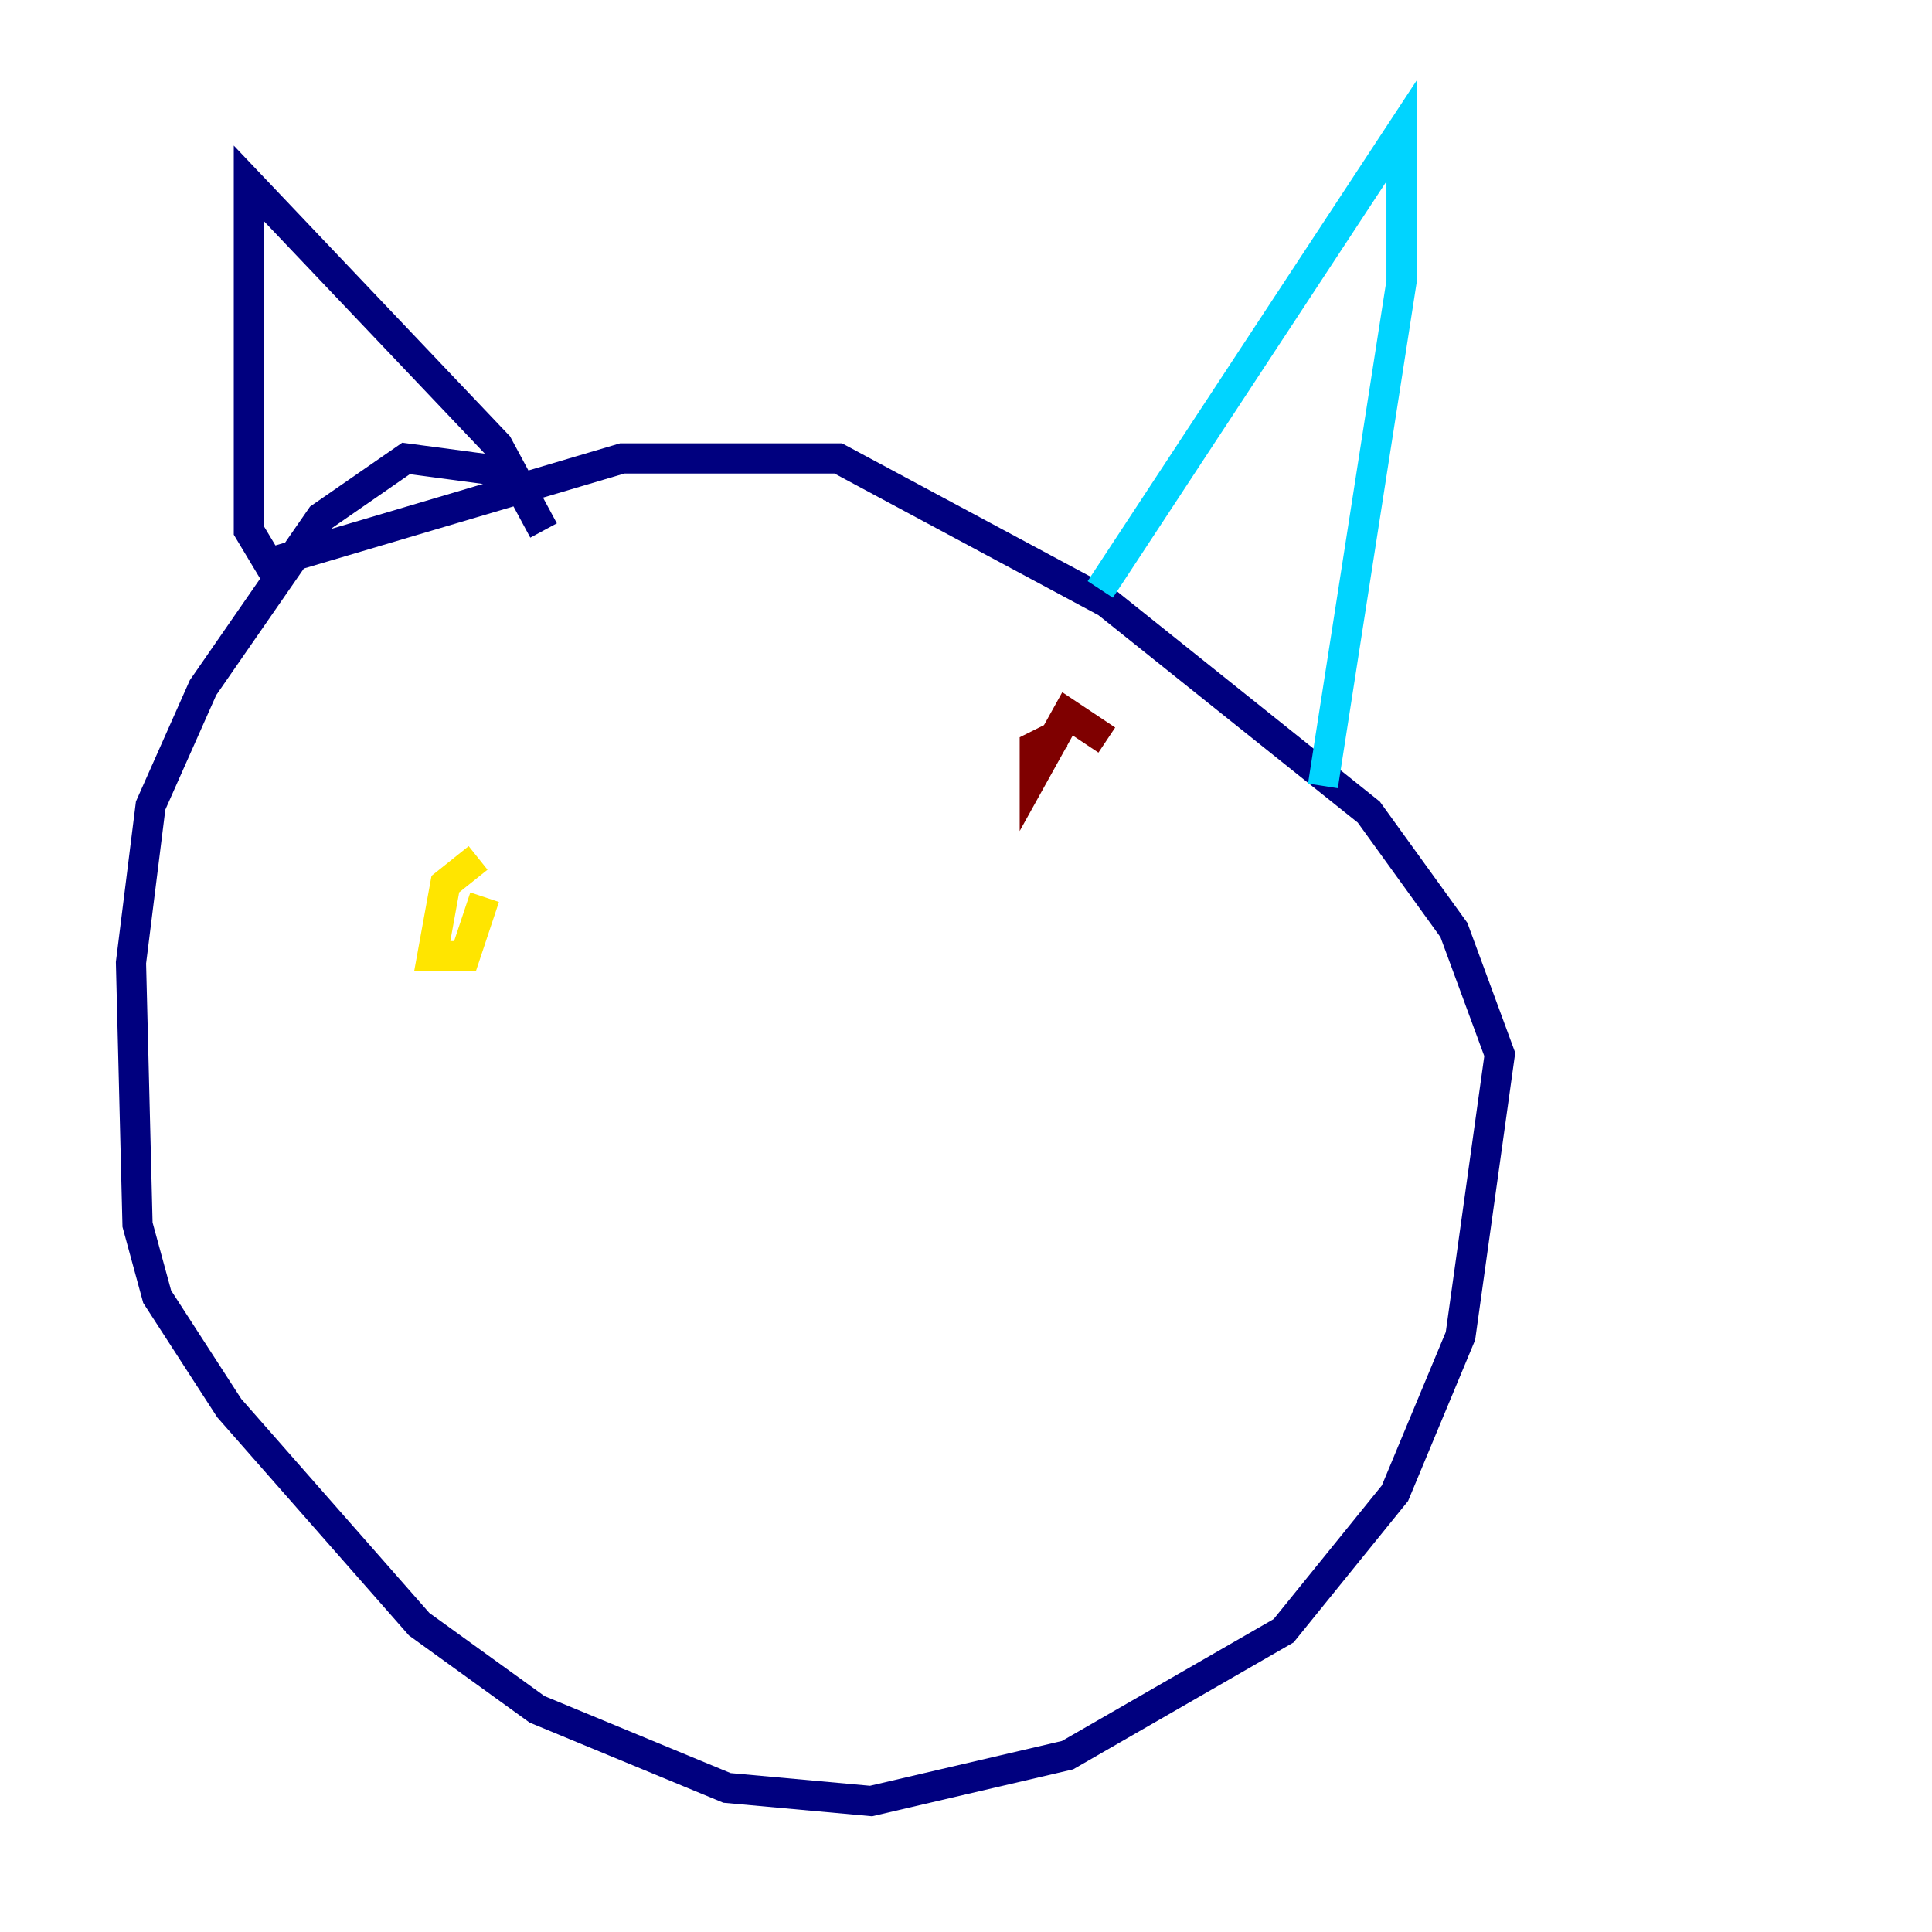 <?xml version="1.0" encoding="utf-8" ?>
<svg baseProfile="tiny" height="128" version="1.2" viewBox="0,0,128,128" width="128" xmlns="http://www.w3.org/2000/svg" xmlns:ev="http://www.w3.org/2001/xml-events" xmlns:xlink="http://www.w3.org/1999/xlink"><defs /><polyline fill="none" points="33.41,31.241 26.902,30.373 21.261,34.278 13.451,45.559 9.98,53.37 8.678,63.783 9.112,81.139 10.414,85.912 15.186,93.288 27.77,107.607 35.58,113.248 48.163,118.454 57.709,119.322 70.725,116.285 85.044,108.041 92.42,98.929 96.759,88.515 99.363,69.858 96.325,61.614 90.685,53.803 73.329,39.919 55.539,30.373 41.22,30.373 17.79,37.315 16.488,35.146 16.488,12.149 32.976,29.505 36.014,35.146" stroke="#00007f" stroke-width="2" /><polyline fill="none" points="72.895,39.051 92.854,8.678 92.854,18.658 87.647,52.068" stroke="#00d4ff" stroke-width="2" /><polyline fill="none" points="31.675,56.841 29.505,58.576 28.637,63.349 30.807,63.349 32.108,59.444" stroke="#ffe500" stroke-width="2" /><polyline fill="none" points="70.291,48.597 68.556,49.464 68.556,51.2 70.725,47.295 73.329,49.031" stroke="#7f0000" stroke-width="2" /></svg>